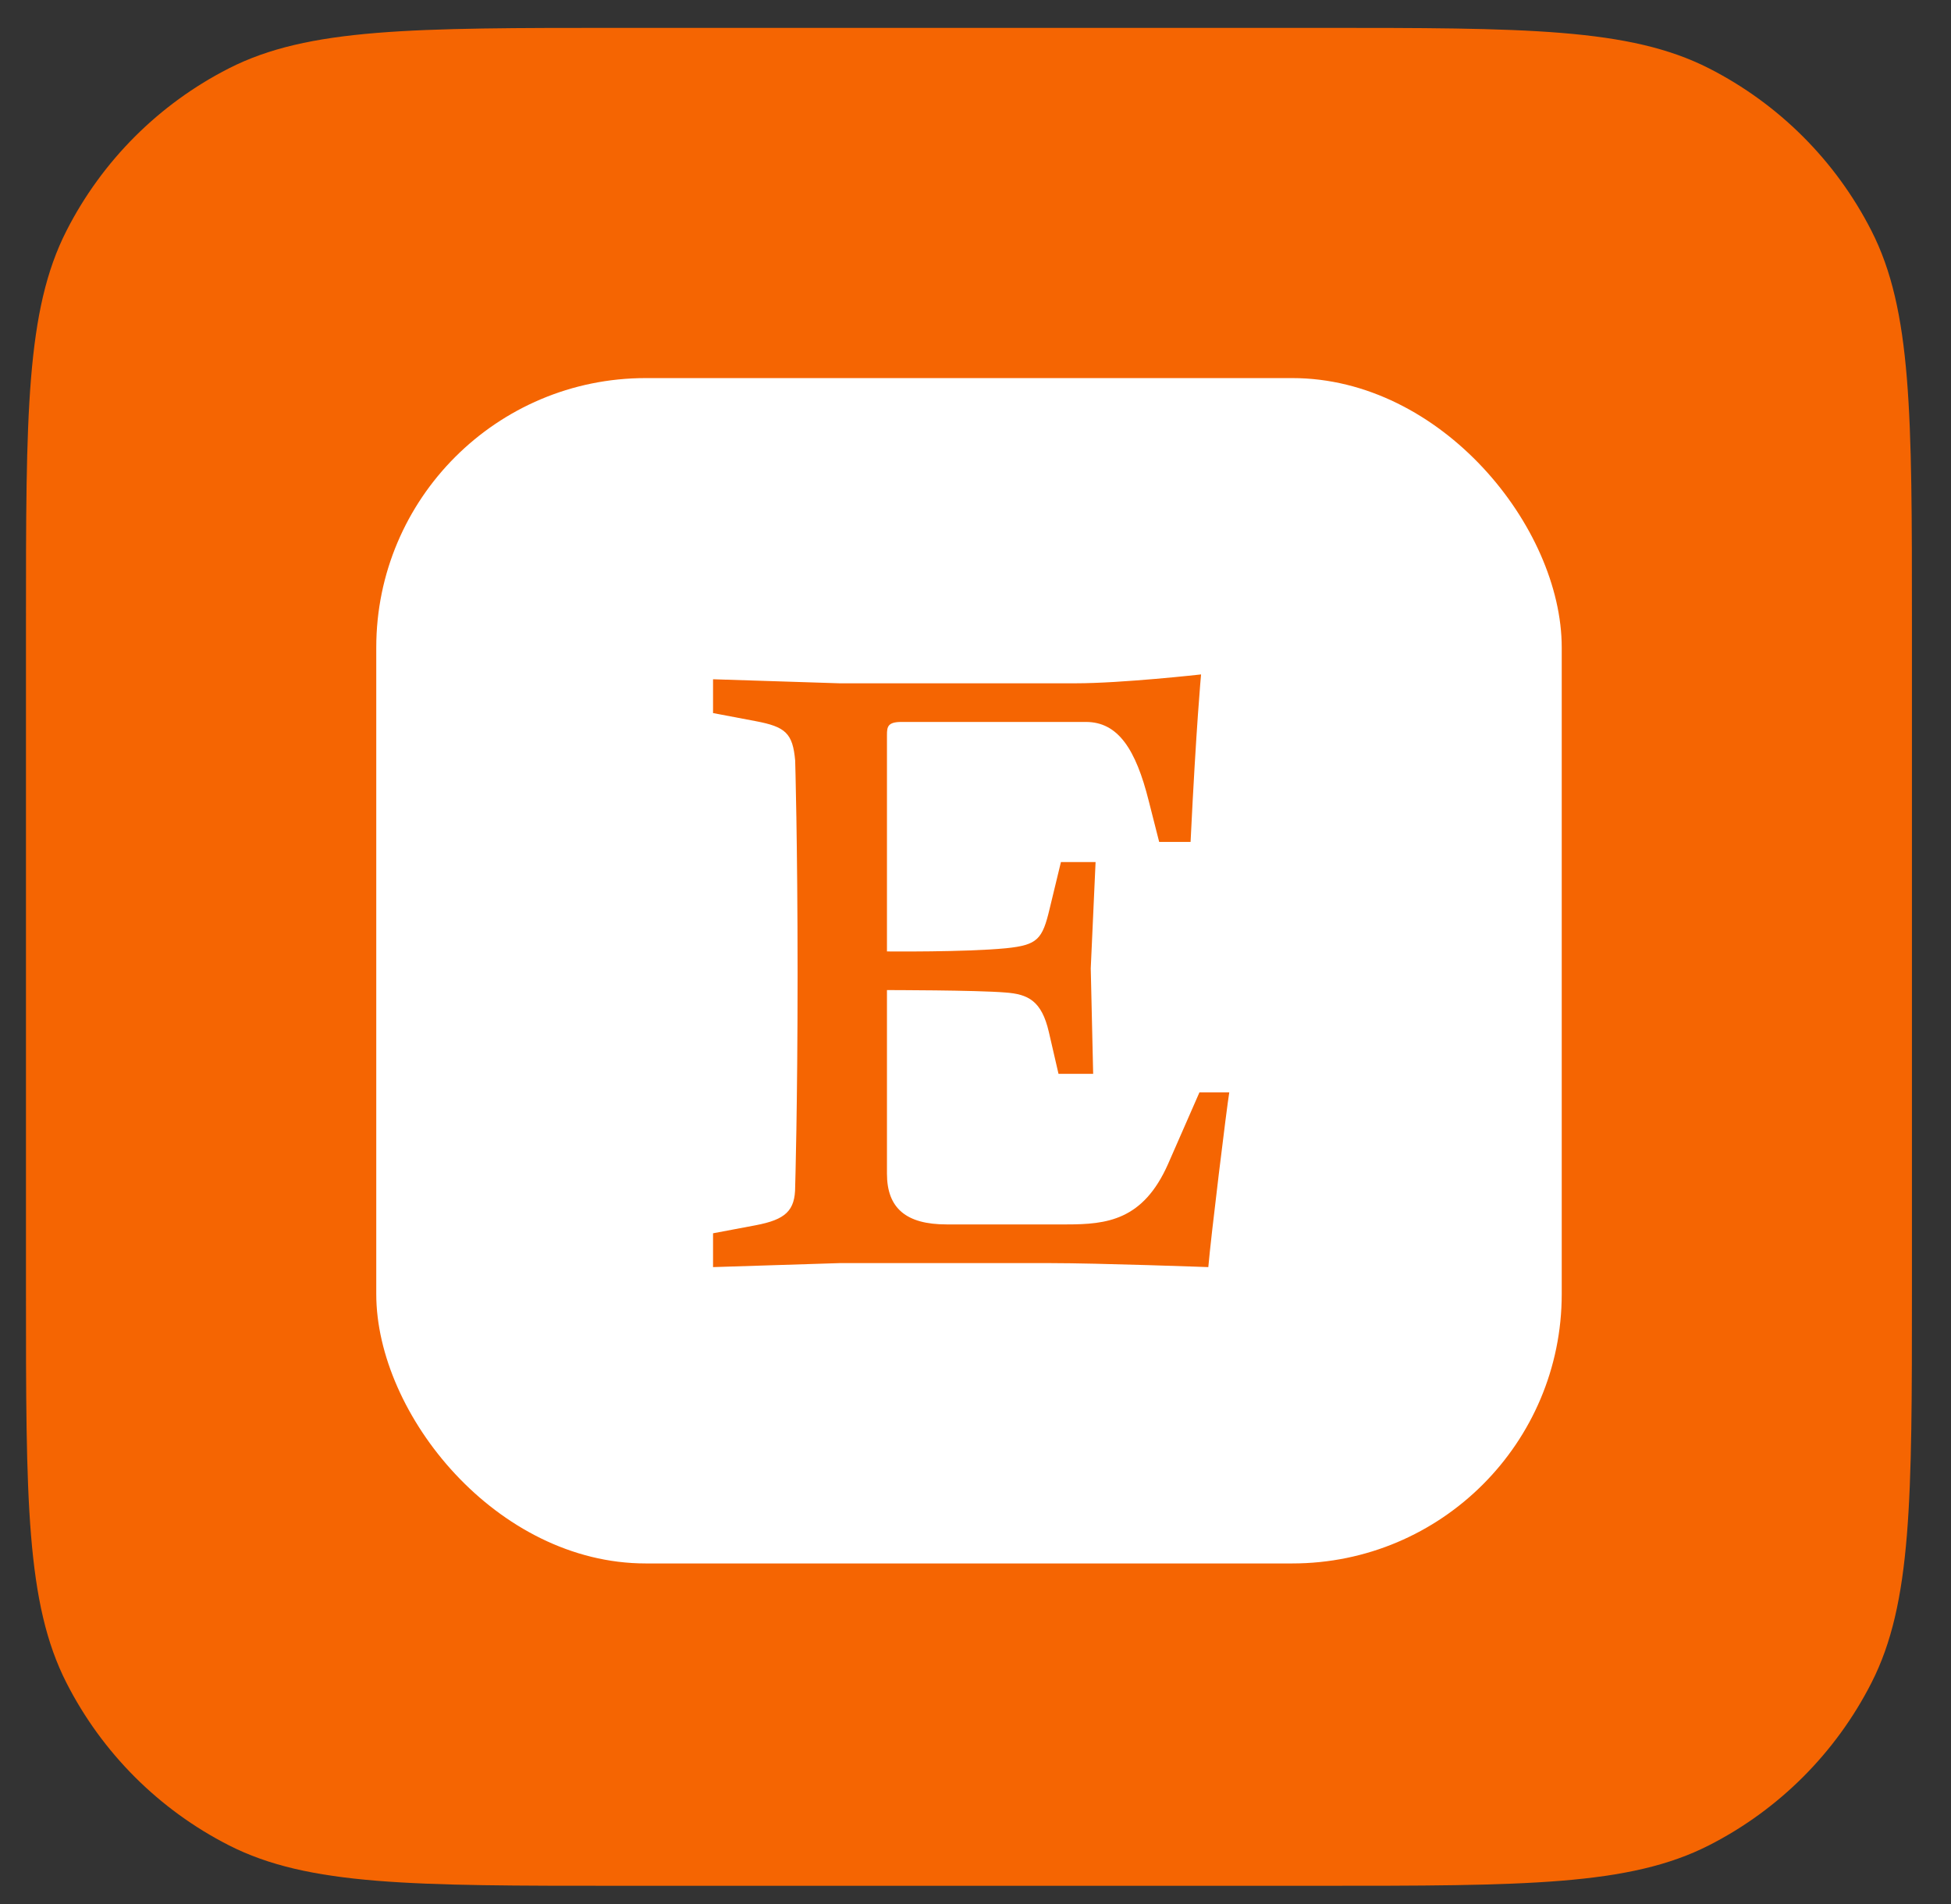 <svg width="42" height="41" viewBox="0 0 42 41" fill="none" xmlns="http://www.w3.org/2000/svg">
<rect x="0" y="0" width="42" height="41" fill="#333333" stroke="none"/>
<path d="M0.559 13.4C0.559 8.919 0.559 6.679 1.431 4.968C2.198 3.462 3.421 2.239 4.927 1.472C6.638 0.6 8.878 0.6 13.359 0.6H28.359C32.839 0.6 35.079 0.6 36.791 1.472C38.296 2.239 39.52 3.462 40.287 4.968C41.159 6.679 41.159 8.919 41.159 13.4V27.8C41.159 32.28 41.159 34.52 40.287 36.231C39.52 37.737 38.296 38.961 36.791 39.728C35.079 40.6 32.839 40.6 28.359 40.6H13.359C8.878 40.6 6.638 40.6 4.927 39.728C3.421 38.961 2.198 37.737 1.431 36.231C0.559 34.52 0.559 32.28 0.559 27.8V13.4Z" fill="#F56502"/>
<rect x="8.1" y="8.14" width="25.52" height="25.52" rx="5.8" fill="white"/>
<path d="M19.094 15.82C19.094 15.647 19.112 15.543 19.406 15.543H23.377C24.07 15.543 24.451 16.133 24.729 17.242L24.954 18.126H25.63C25.752 15.612 25.856 14.52 25.856 14.52C25.856 14.52 24.157 14.711 23.151 14.711H18.072L15.35 14.624V15.352L16.268 15.526C16.91 15.647 17.066 15.786 17.118 16.375C17.118 16.375 17.17 18.109 17.17 20.97C17.17 23.83 17.118 25.546 17.118 25.546C17.118 26.067 16.91 26.257 16.268 26.379L15.35 26.552V27.28L18.072 27.194H22.614C23.637 27.194 26.012 27.28 26.012 27.28C26.064 26.656 26.41 23.83 26.463 23.518H25.821L25.145 25.061C24.608 26.275 23.827 26.361 22.96 26.361H20.377C19.511 26.361 19.094 26.015 19.094 25.269V21.316C19.094 21.316 21.019 21.316 21.643 21.368C22.128 21.403 22.423 21.542 22.579 22.218L22.787 23.119H23.533L23.481 20.848L23.585 18.56H22.839L22.596 19.565C22.44 20.224 22.336 20.345 21.66 20.415C20.776 20.501 19.094 20.484 19.094 20.484V15.82Z" fill="#F56502"/>
</svg>
